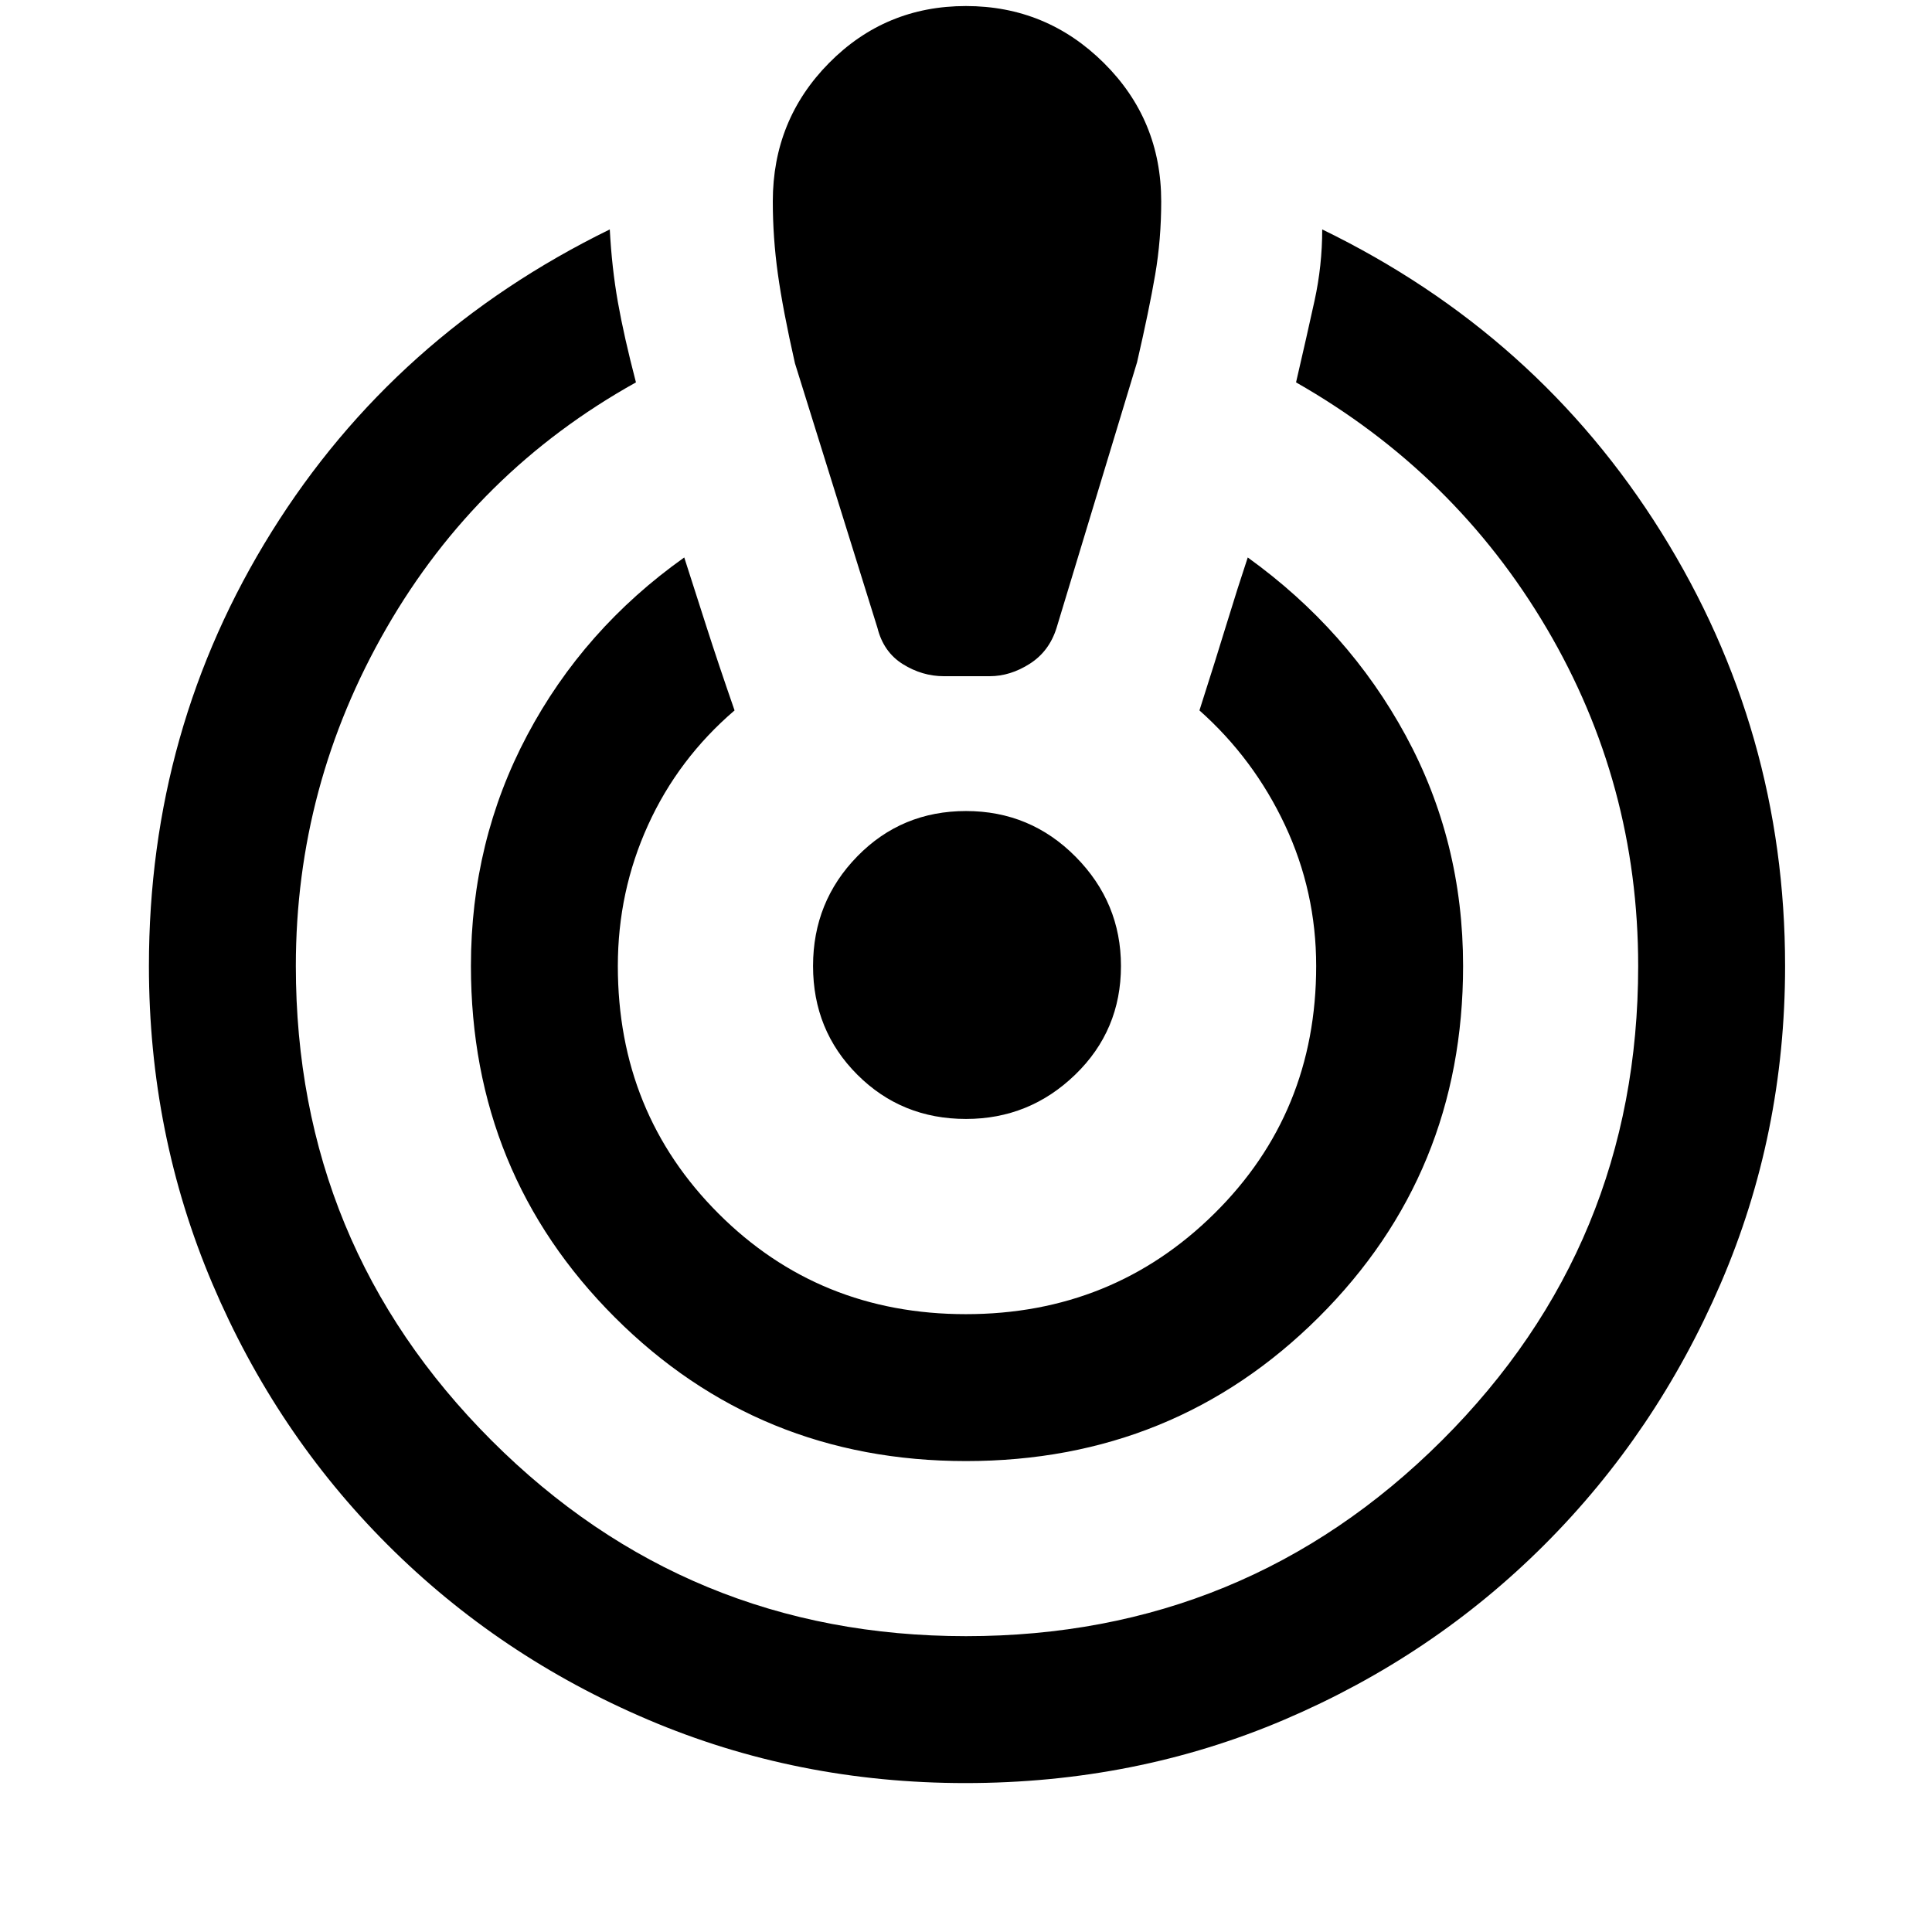 <svg xmlns="http://www.w3.org/2000/svg" height="48" viewBox="0 -960 960 960" width="48"><path d="M479.67-74Q396-74 322-105.5q-74-31.5-129.5-87t-87-129.72Q74-396.45 74-480q0-118 61-215.81Q196-793.63 303-846q1 19 4 36t9 40q-79 44-124 122.15T147-480q0 138.51 97.24 235.76Q341.49-147 480-147q138.93 0 236.47-97.24Q814-341.49 814-480q0-90.68-45.5-167.84T644-770q5.38-23.2 9.19-40.6Q657-828 657-846q107 52 168.5 150.5T887-480q0 83.55-32 157.78Q823-248 767.5-192.5t-129.33 87Q564.34-74 479.67-74Zm.33-160q-103.08 0-174.54-71.46T234-480q0-62 28-114.75T340-683q5.12 15.94 11.06 34.47T365-607q-28 24-43 57t-15 70q0 73 50 123t122.92 50q72.92 0 123.5-50T654-480q0-37-15.5-70T596-607q8-25 13.5-43t10.5-33q50 36 78.5 88.5T727-480q0 103.08-71.75 174.54T480-234Zm-11-390q-10.78 0-20.39-6-9.61-6-12.61-18l-41-131.5q-6-26.5-8.5-44.5t-2.5-35.93q0-40.51 27.96-68.79 27.96-28.28 68-28.28t68.54 28.28q28.5 28.28 28.5 68.79 0 18.93-3 36.43t-9 43.5l-40 132q-3.65 11.67-13.33 17.83Q502-624 491.76-624H469Zm11 220q-32 0-54-22t-22-54q0-32 22-54.5t54-22.5q32 0 54.5 22.74T557-480q0 32-22.74 54T480-404Z"/></svg>